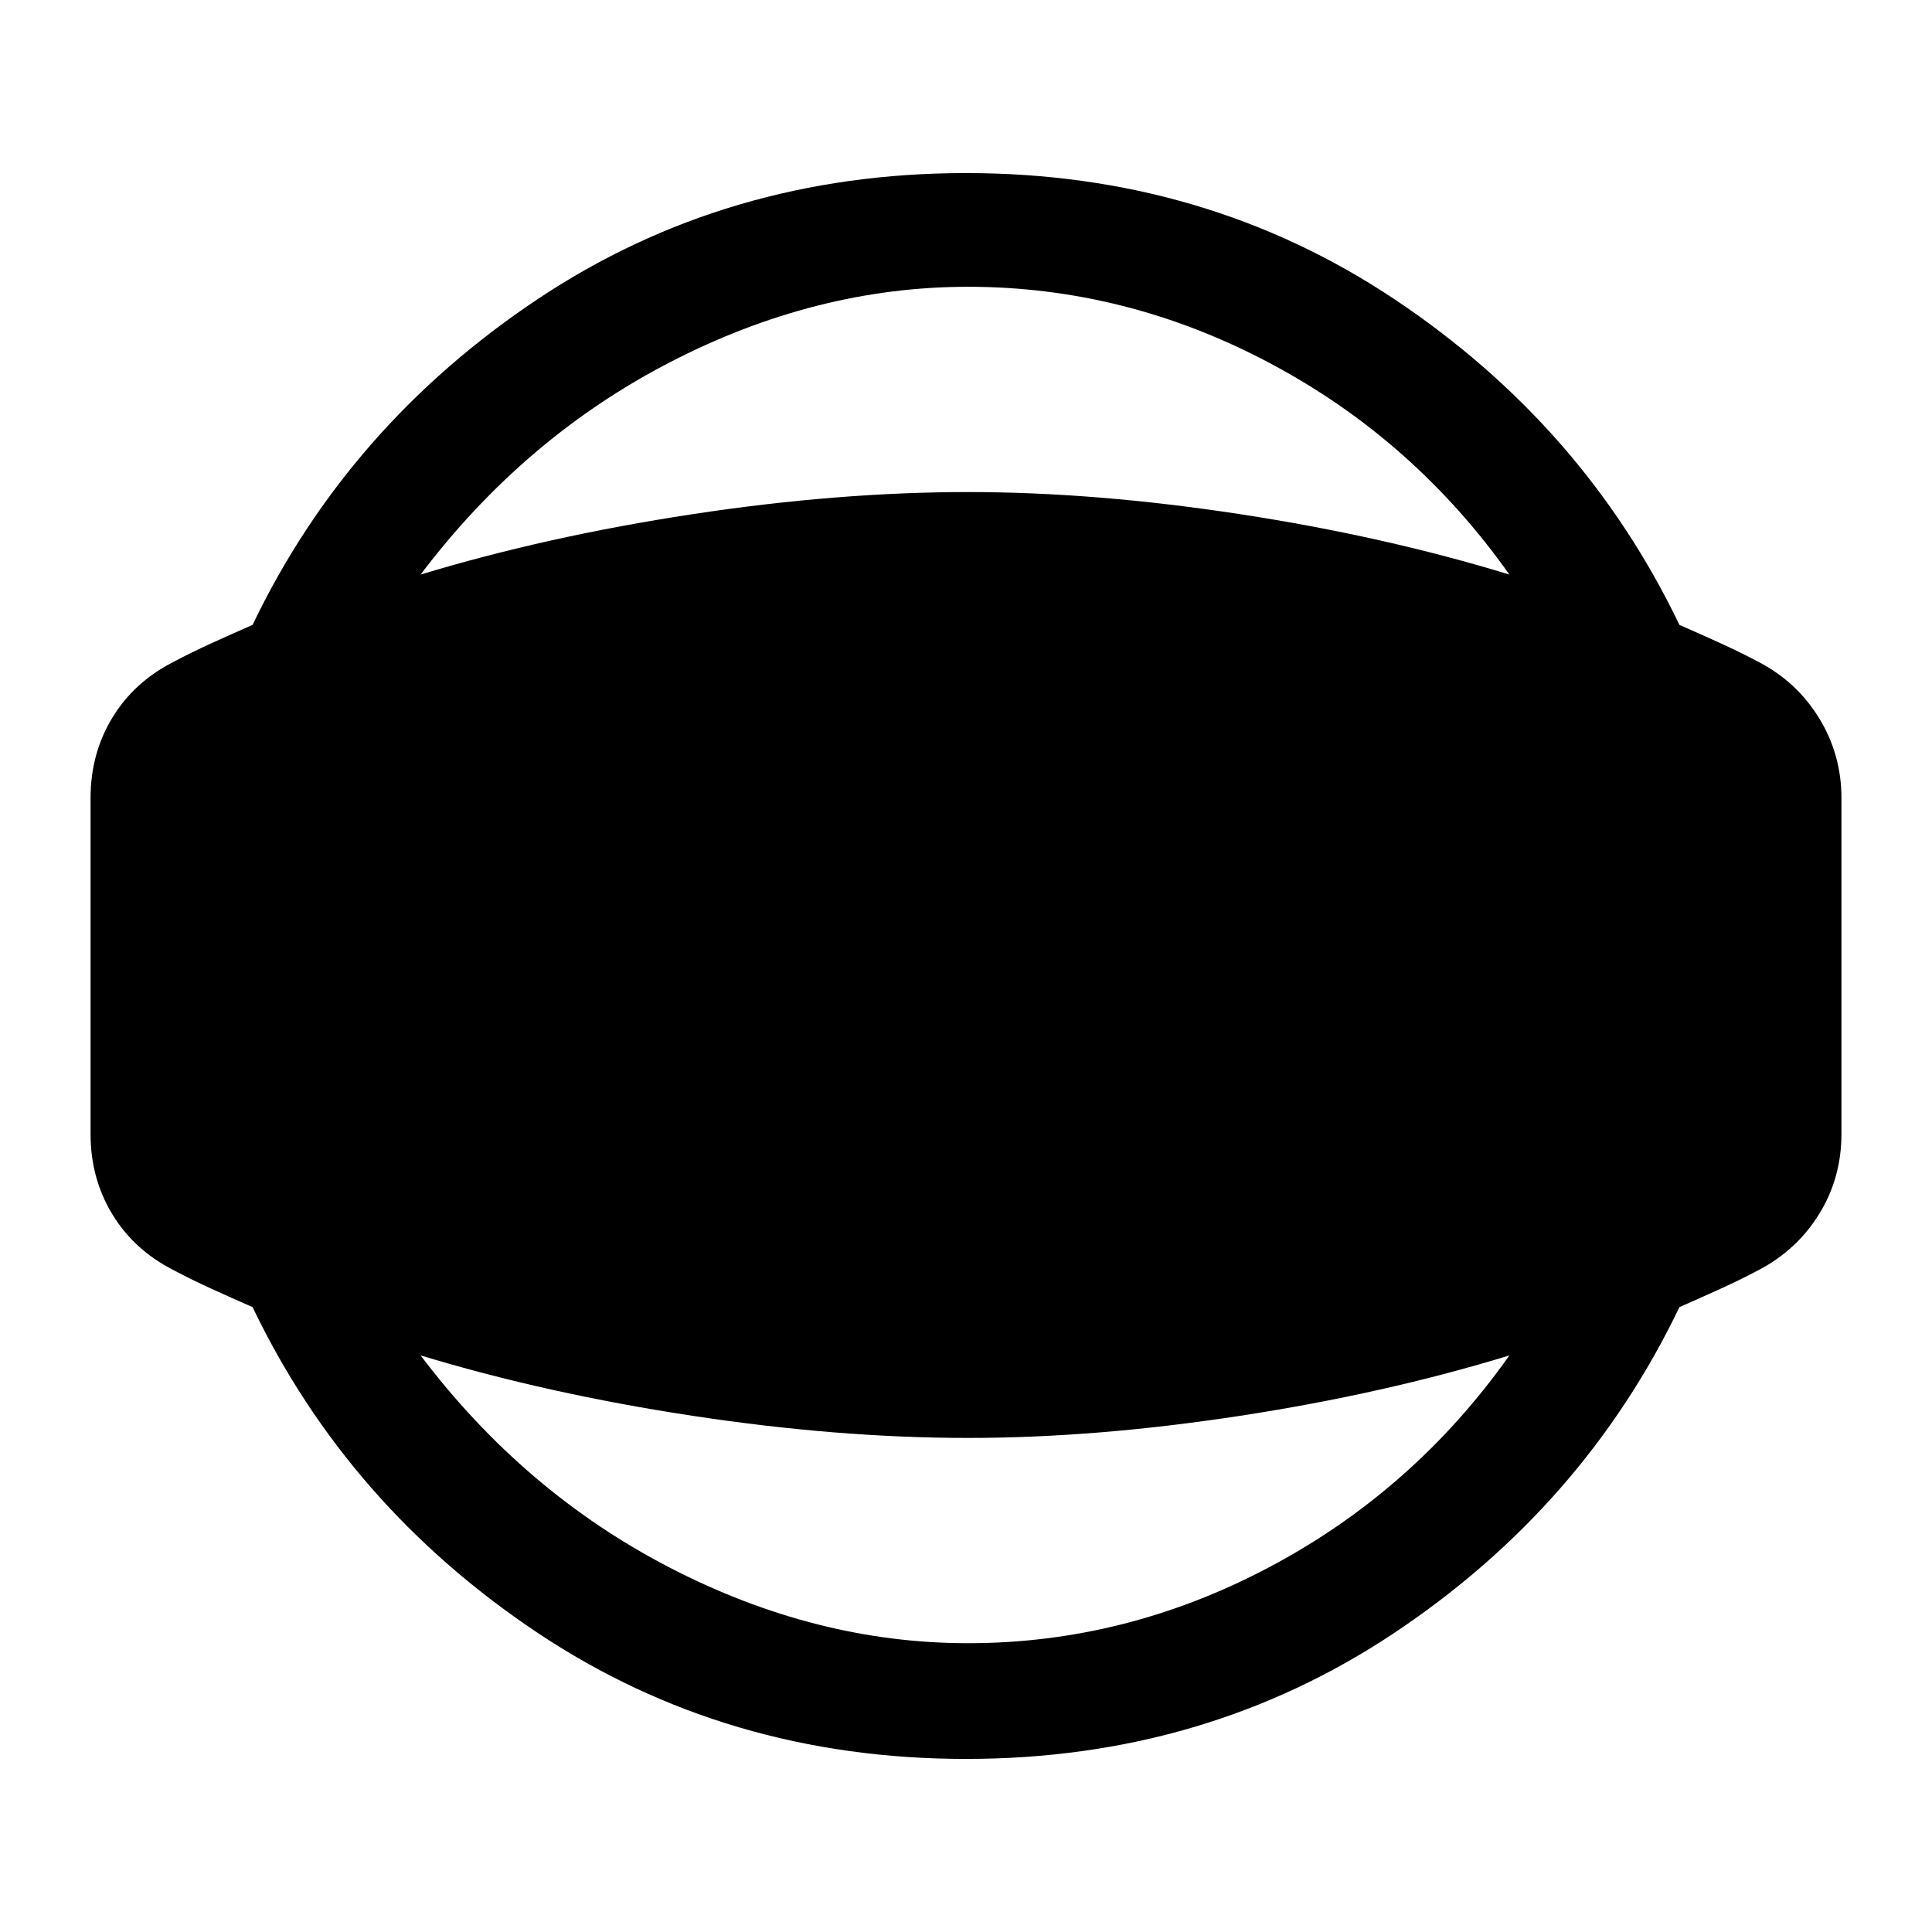 <svg xmlns="http://www.w3.org/2000/svg" height="48" viewBox="0 -960 960 960" width="48"><path d="M480-86q-119 0-213-62.75T125.5-310.5q-11.07-4.86-20.71-9.25Q95.14-324.14 86-329q-19.48-9.97-30.24-27.73Q45-374.5 45-396.5v-167q0-22 10.76-39.77Q66.52-621.03 86-631q9.14-4.86 18.79-9.25 9.64-4.39 20.71-9.25 47.5-99 141.5-161.75T480-874q119 0 213 62.75T834.5-649.5q11.07 4.86 20.71 9.25 9.65 4.39 18.79 9.25 18.98 9.96 29.99 27.98Q915-585 915-563.5v167q0 21.75-11 39.62Q893-339 874-329q-9.14 4.86-18.79 9.25-9.64 4.39-20.71 9.25-47.5 99-141.5 161.75T480-86Zm1-57.5q78.58 0 150.1-38t118.9-105q-62 19-133.75 30T481-245.5q-64.5 0-136.92-11-72.42-11-135.08-30 51.38 68 123.9 105.5 72.52 37.5 148.1 37.5Zm0-674q-75.58 0-148.1 37.5T209-674.5q62.66-19 135.08-30 72.42-11 136.92-11 63.5 0 135.25 11t133.75 30q-47.38-67-118.9-105-71.52-38-150.1-38Z"/></svg>